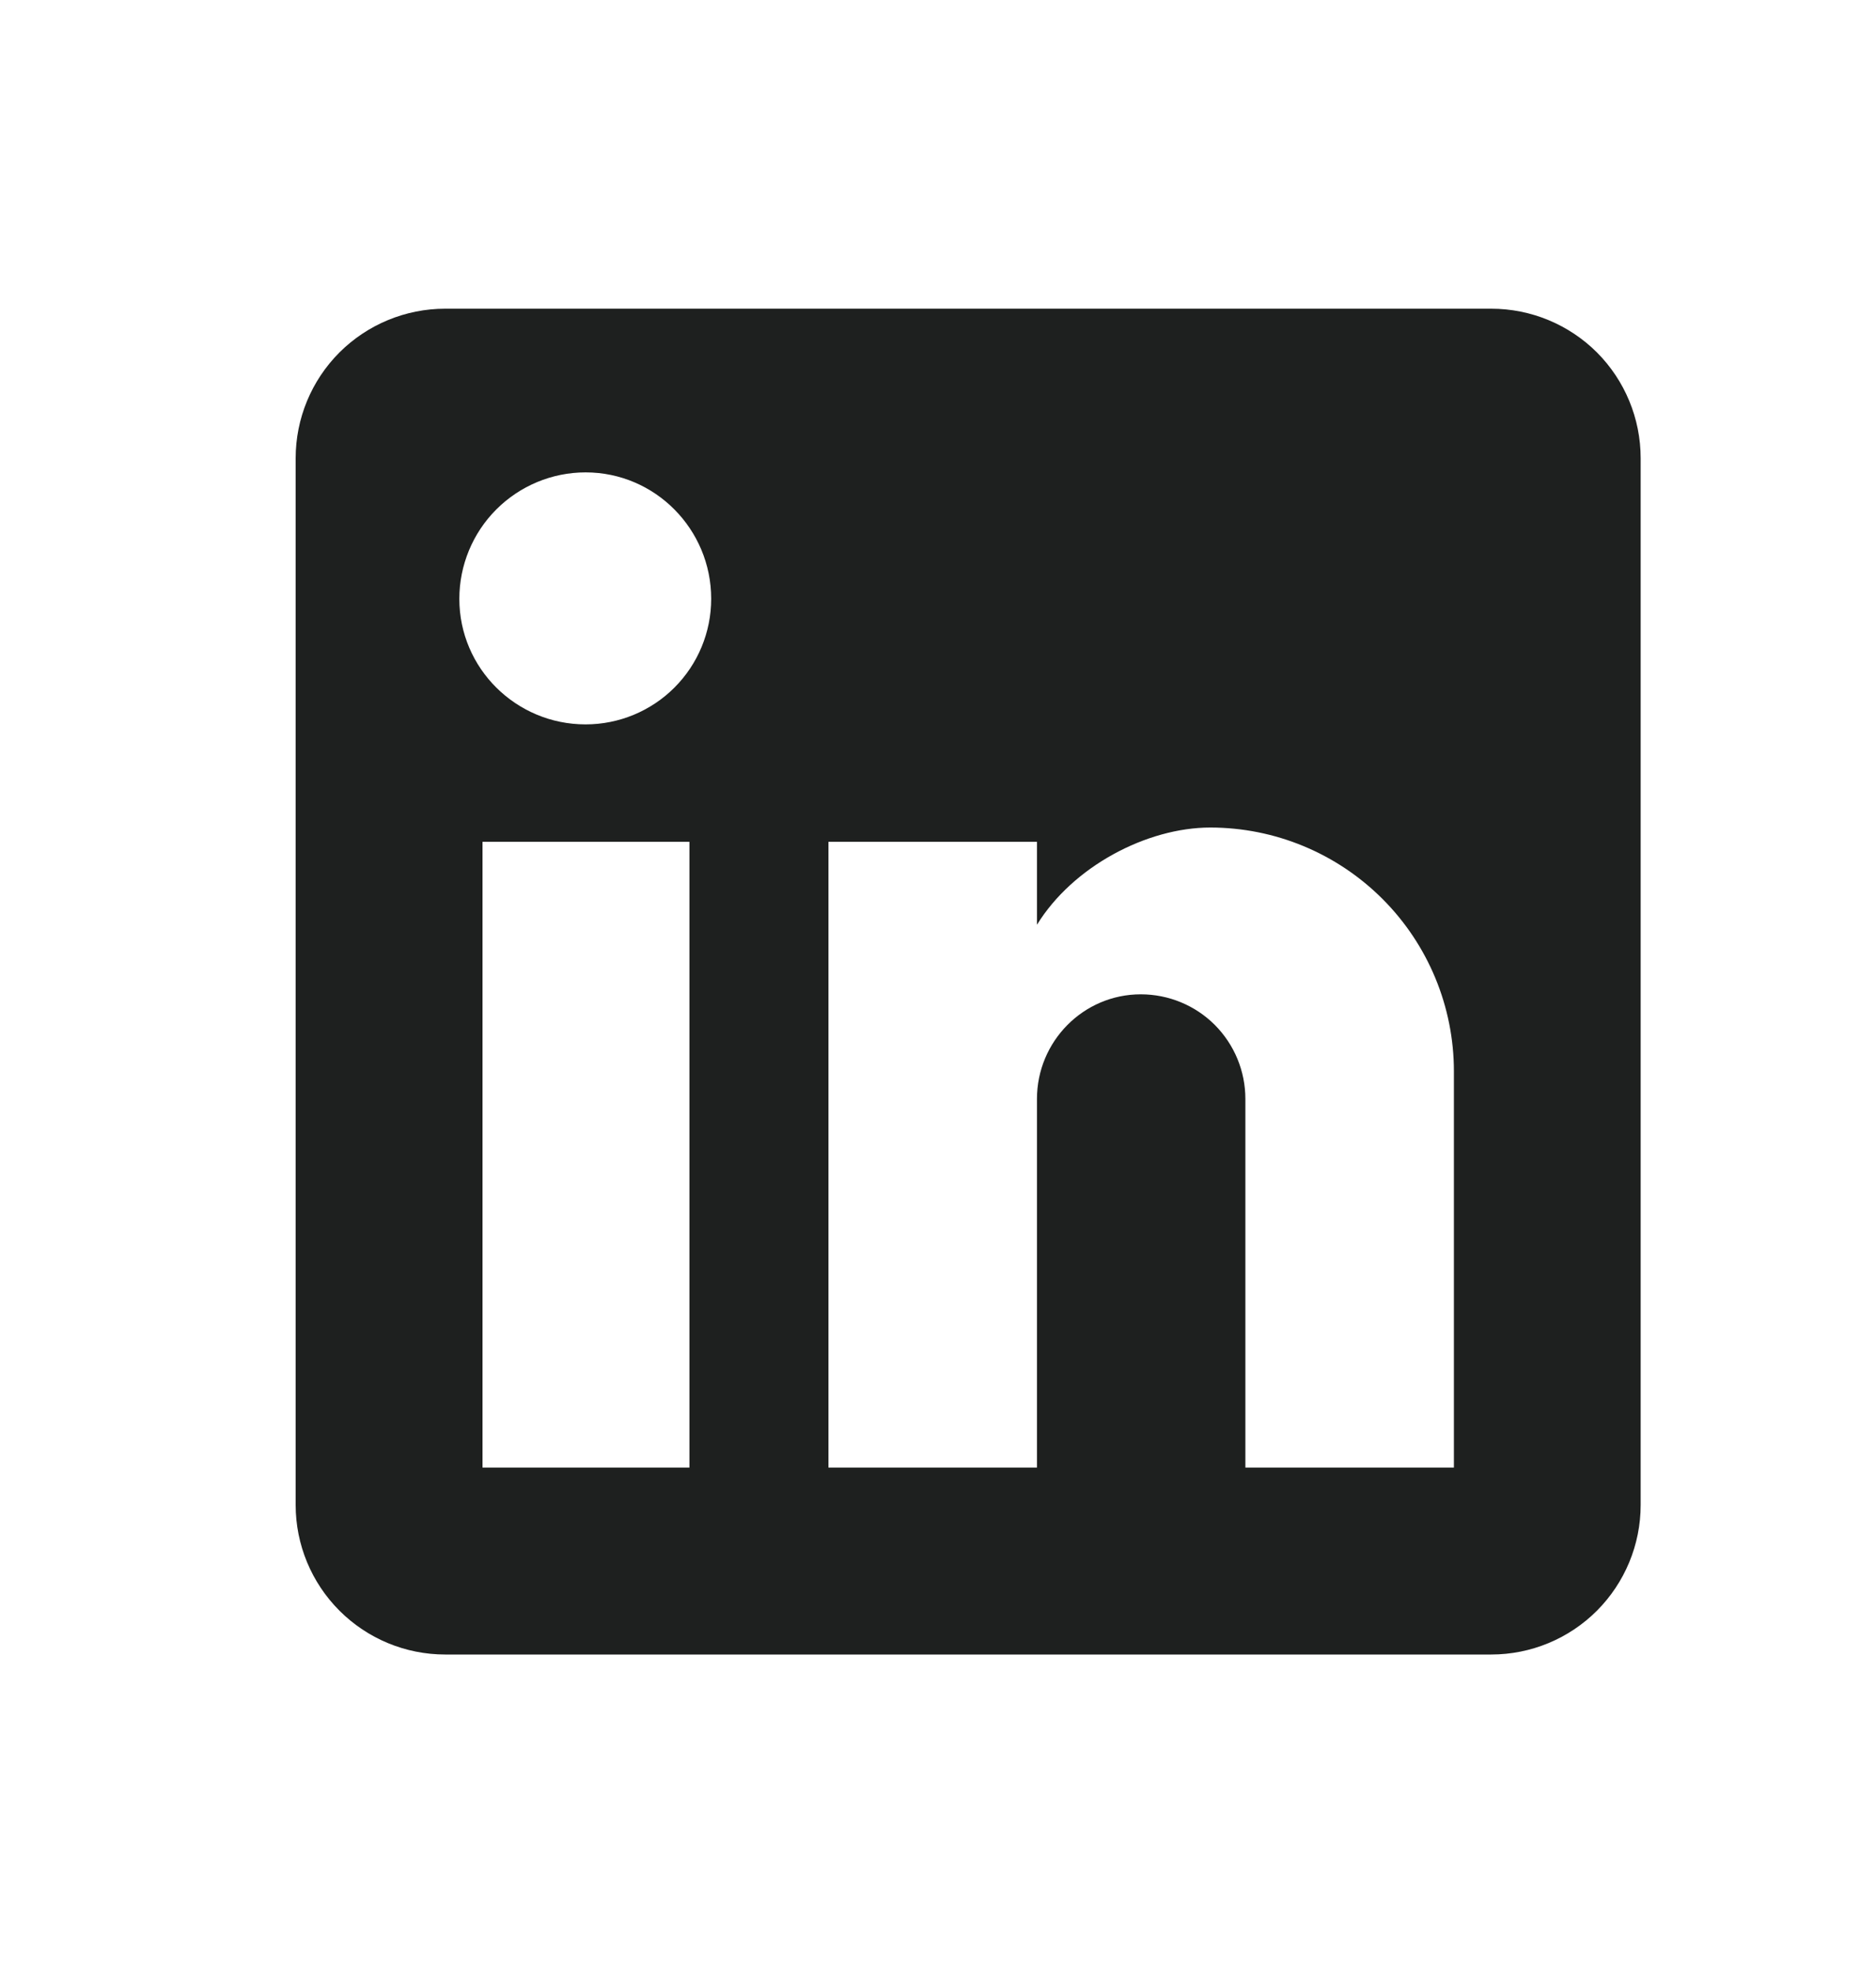 <svg width="20" height="21" viewBox="0 0 20 21" fill="none" xmlns="http://www.w3.org/2000/svg">
<path d="M15.898 3.289C16.321 3.289 16.726 3.457 17.025 3.755C17.323 4.054 17.491 4.459 17.491 4.882V16.035C17.491 16.457 17.323 16.862 17.025 17.161C16.726 17.46 16.321 17.628 15.898 17.628H4.746C4.323 17.628 3.918 17.46 3.619 17.161C3.32 16.862 3.152 16.457 3.152 16.035V4.882C3.152 4.459 3.32 4.054 3.619 3.755C3.918 3.457 4.323 3.289 4.746 3.289H15.898ZM15.5 15.636V11.414C15.5 10.726 15.226 10.065 14.739 9.578C14.252 9.091 13.592 8.817 12.903 8.817C12.226 8.817 11.437 9.232 11.055 9.853V8.969H8.832V15.636H11.055V11.709C11.055 11.096 11.549 10.594 12.162 10.594C12.458 10.594 12.742 10.711 12.951 10.92C13.16 11.13 13.277 11.413 13.277 11.709V15.636H15.5ZM6.243 7.718C6.598 7.718 6.939 7.577 7.19 7.326C7.441 7.075 7.582 6.735 7.582 6.38C7.582 5.639 6.984 5.033 6.243 5.033C5.886 5.033 5.544 5.175 5.291 5.428C5.039 5.68 4.897 6.023 4.897 6.38C4.897 7.121 5.502 7.718 6.243 7.718ZM7.35 15.636V8.969H5.144V15.636H7.35Z" fill="#1E201F"/>
</svg>
